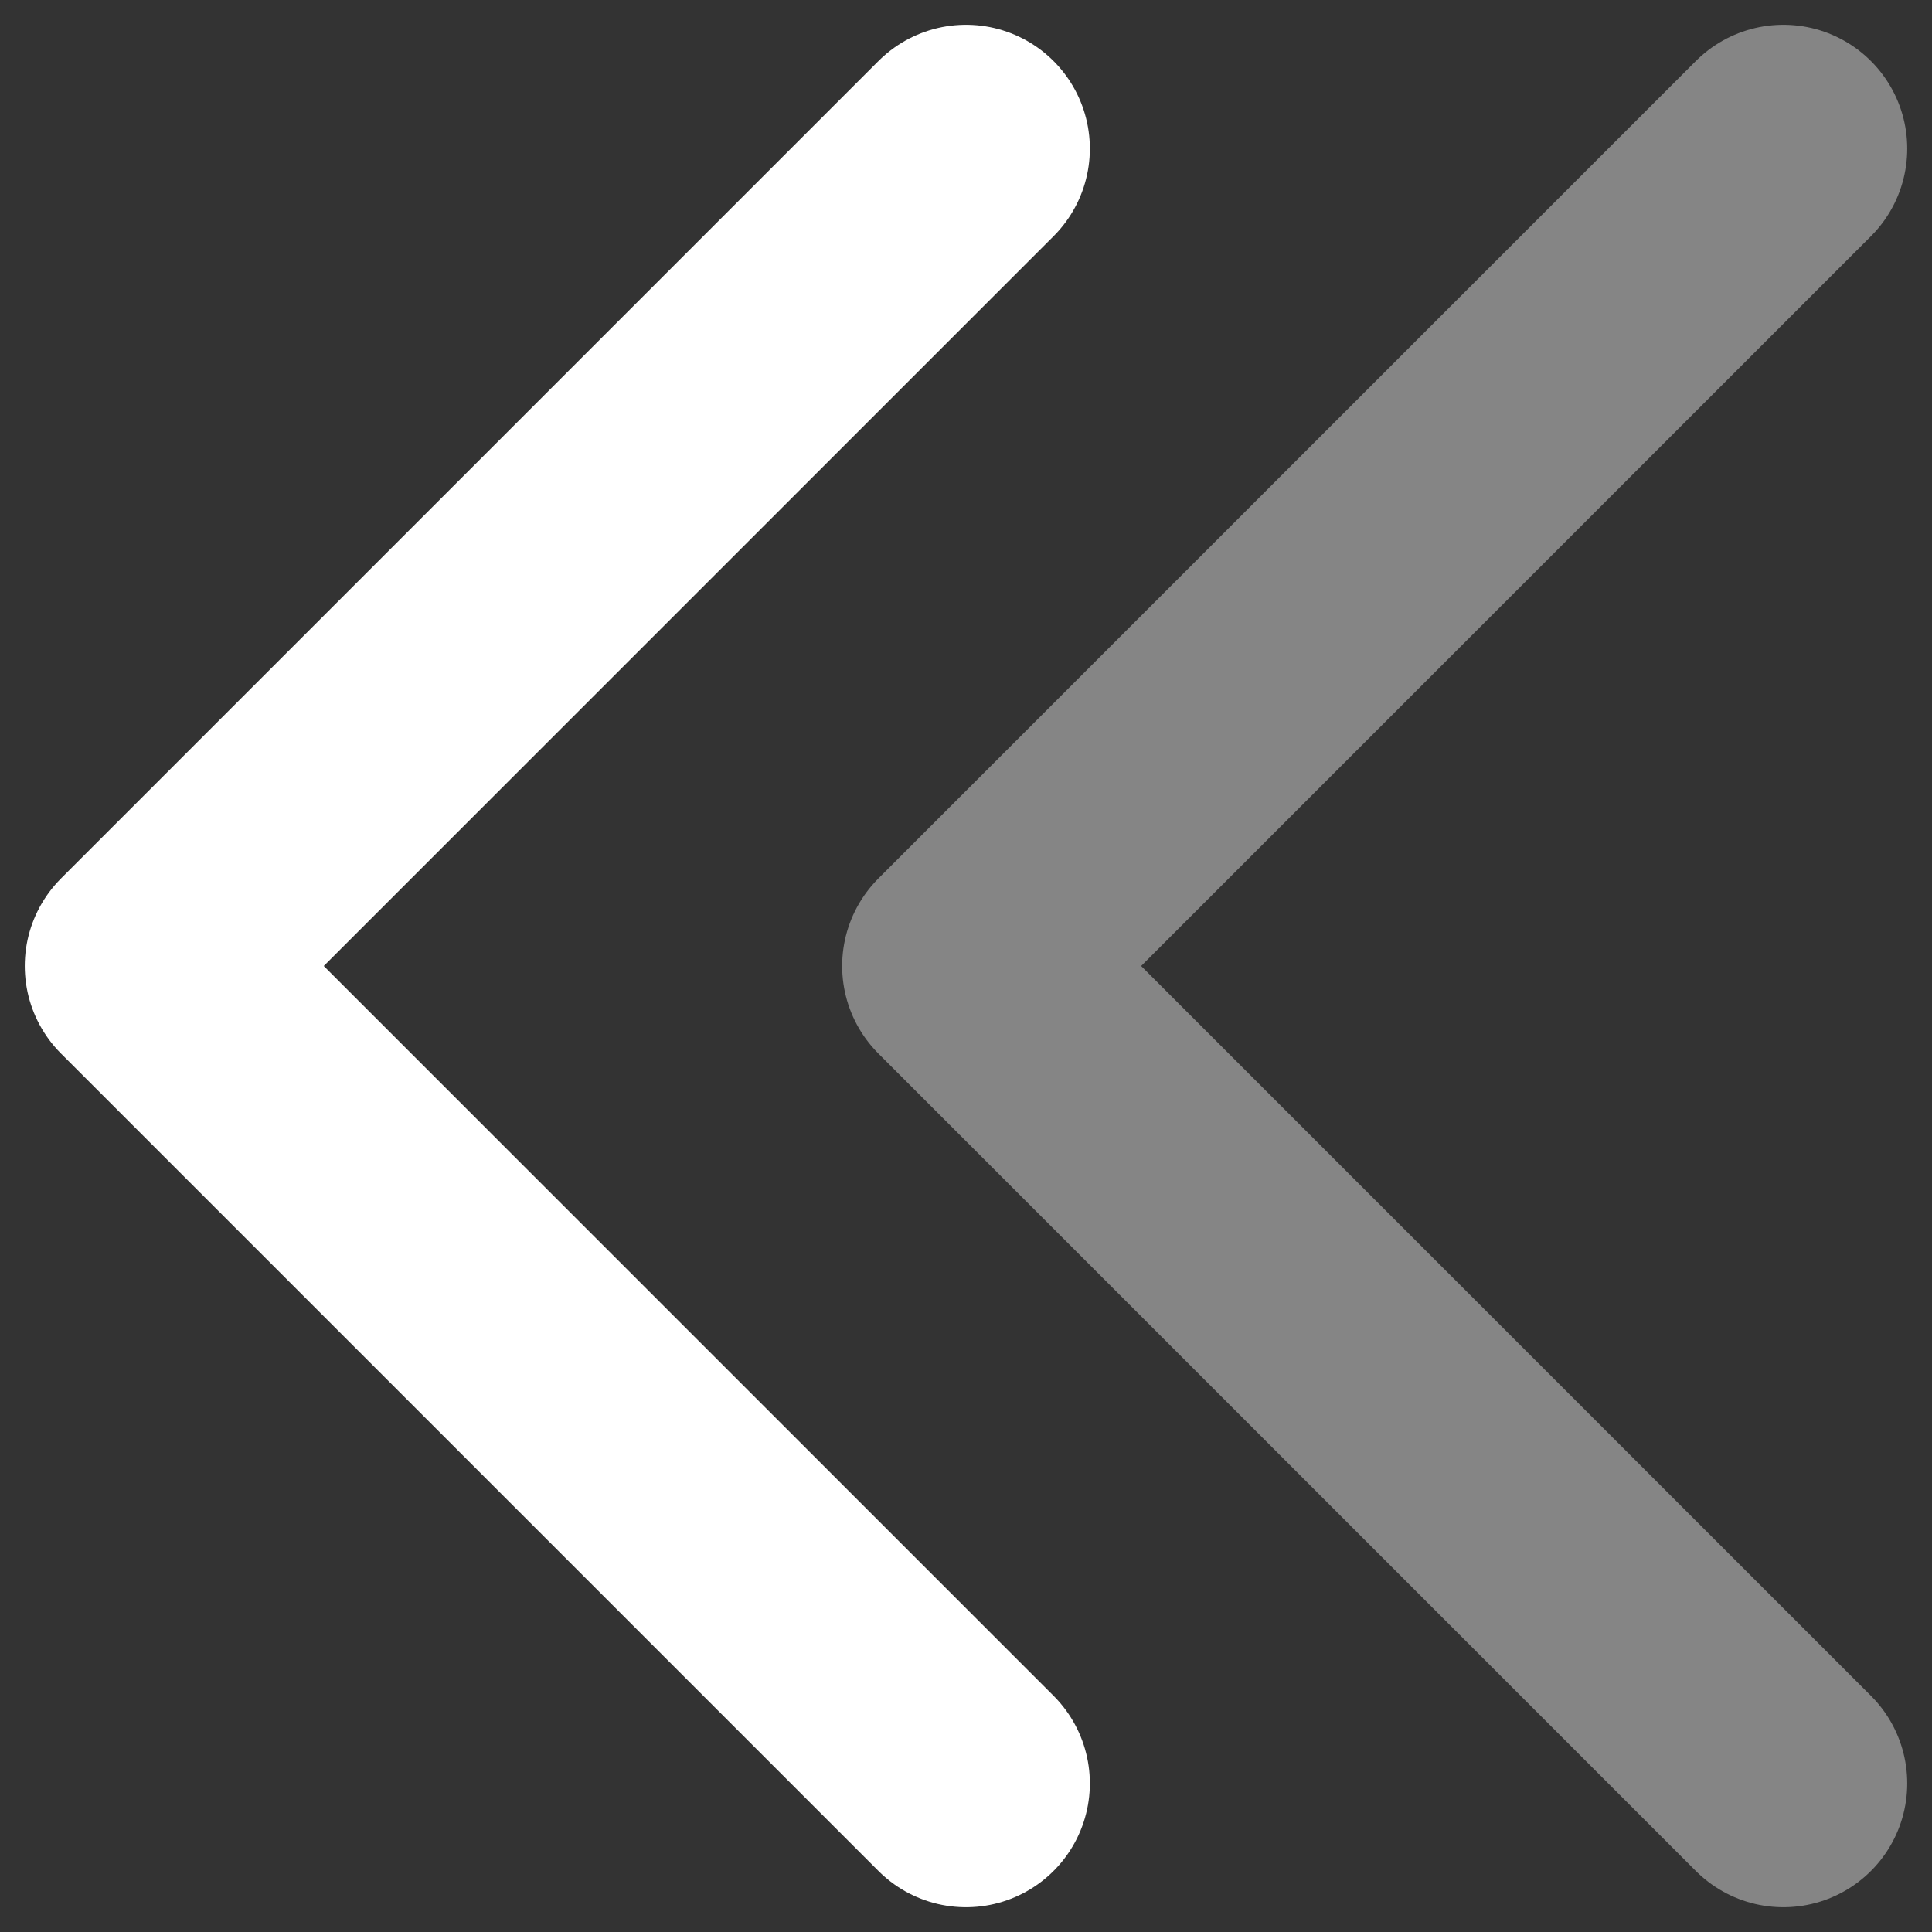 <svg width="39" height="39" viewBox="0 0 39 39" fill="none" xmlns="http://www.w3.org/2000/svg">
<rect x="0" y="0" width="39" height="39" fill="#333333" stroke="none"/>
<path d="M19.5 3L3 19.5L19.5 36" stroke="white" stroke-width="5" stroke-linecap="round" stroke-linejoin="round"/>
<path d="M36 3L19.5 19.5L36 36" stroke="white" stroke-opacity="0.4" stroke-width="5" stroke-linecap="round" stroke-linejoin="round"/>
</svg>
